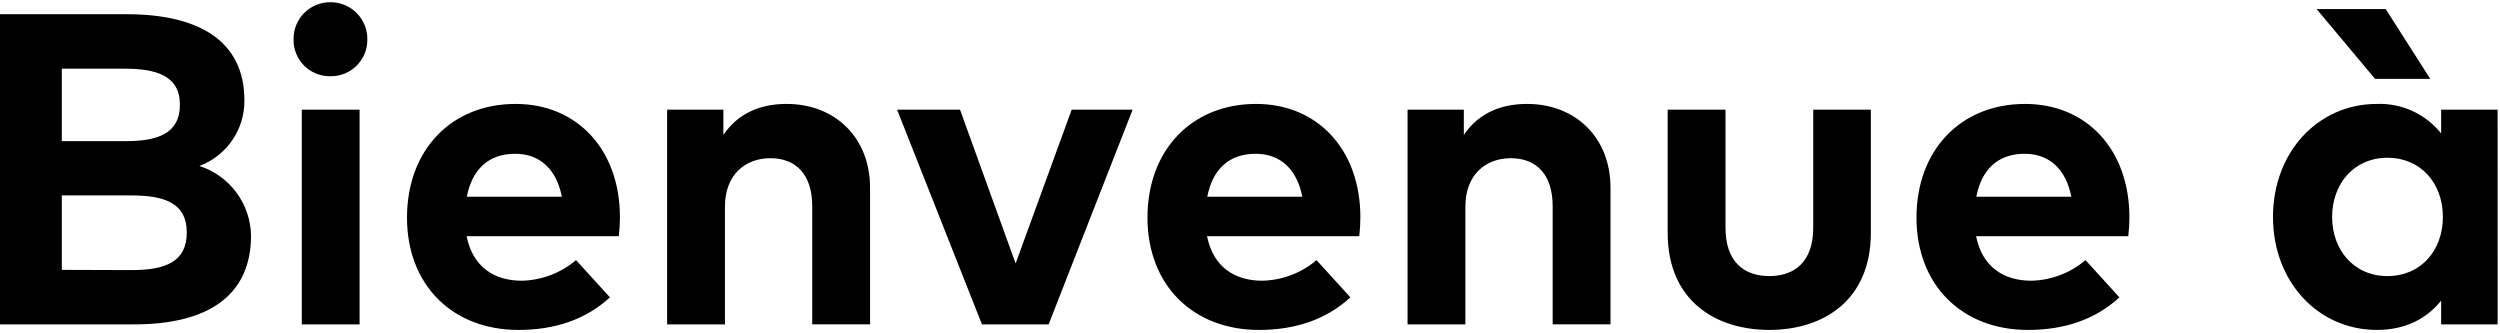 <?xml version="1.0" encoding="UTF-8"?>
<svg width="541px" height="72px" viewBox="0 0 541 72" version="1.1" xmlns="http://www.w3.org/2000/svg" xmlns:xlink="http://www.w3.org/1999/xlink">
    <title>Shape</title>
    <g id="Page-1" stroke="none" stroke-width="1" fill="none" fill-rule="evenodd">
        <path d="M0,3.071 L0,70.194 L29.055,70.194 C45.165,70.194 54.322,63.865 54.322,50.968 C54.2,44.078 49.71,38.027 43.151,35.914 C49.078,33.701 52.974,28 52.884,21.674 C52.884,8.874 43.055,3.074 27.425,3.074 L0,3.071 Z M28.384,42.29 C35.768,42.29 40.418,44.016 40.418,50.297 C40.418,56.722 35.767,58.448 28.384,58.448 L13.377,58.4 L13.377,42.29 L28.384,42.29 Z M27.041,14.866 C33.657,14.866 38.931,16.304 38.931,22.633 C38.931,29.154 33.753,30.544 27.089,30.544 L13.377,30.544 L13.377,14.866 L27.041,14.866 Z M77.815,23.736 L65.306,23.736 L65.306,70.195 L77.815,70.195 L77.815,23.736 Z M71.486,0.482 C69.353,0.466 67.305,1.312 65.806,2.829 C64.307,4.346 63.485,6.405 63.527,8.537 C63.489,10.659 64.316,12.706 65.816,14.207 C67.317,15.707 69.364,16.534 71.486,16.496 C73.613,16.536 75.666,15.711 77.174,14.212 C78.683,12.712 79.52,10.664 79.493,8.537 C79.524,6.4 78.692,4.34 77.185,2.824 C75.678,1.308 73.623,0.464 71.486,0.482 L71.486,0.482 Z M111.568,22.489 C97.668,22.489 88.075,32.462 88.075,47.089 C88.075,61.716 97.952,71.397 112.191,71.397 C120.006,71.397 126.718,69.192 131.991,64.349 L124.655,56.294 C121.367,59.081 117.221,60.653 112.911,60.746 C107.011,60.746 102.311,57.821 100.973,51.109 L133.911,51.109 C134.074,49.709 134.154,48.3 134.151,46.89 C134.106,32.414 124.945,22.489 111.569,22.489 L111.568,22.489 Z M111.468,33.277 C116.838,33.277 120.434,36.633 121.584,42.577 L101.021,42.577 C102.123,36.825 105.576,33.277 111.473,33.277 L111.468,33.277 Z M170.206,22.489 C164.932,22.489 159.85,24.263 156.542,29.201 L156.542,23.735 L144.363,23.735 L144.363,70.194 L156.877,70.194 L156.877,44.736 C156.877,37.736 161.336,34.236 166.706,34.236 C172.412,34.236 175.768,37.928 175.768,44.636 L175.768,70.191 L188.282,70.191 L188.282,40.612 C188.281,29.825 180.754,22.489 170.206,22.489 Z M245.097,23.736 L231.911,23.736 L219.781,57.01 L207.747,23.735 L194.13,23.735 L212.493,70.194 L226.925,70.194 L245.097,23.736 Z M271.806,22.489 C257.906,22.489 248.313,32.462 248.313,47.089 C248.313,61.716 258.19,71.397 272.429,71.397 C280.244,71.397 286.956,69.192 292.229,64.349 L284.893,56.294 C281.604,59.083 277.455,60.655 273.144,60.746 C267.244,60.746 262.544,57.821 261.206,51.109 L294.144,51.109 C294.307,49.709 294.387,48.3 294.384,46.89 C294.336,32.414 285.179,22.489 271.806,22.489 Z M271.706,33.277 C277.076,33.277 280.672,36.633 281.822,42.577 L261.254,42.577 C262.357,36.825 265.806,33.277 271.706,33.277 Z M330.439,22.489 C325.165,22.489 320.083,24.263 316.775,29.201 L316.775,23.735 L304.596,23.735 L304.596,70.194 L317.106,70.194 L317.106,44.736 C317.106,37.736 321.565,34.236 326.935,34.236 C332.641,34.236 335.997,37.928 335.997,44.636 L335.997,70.191 L348.511,70.191 L348.511,40.612 C348.514,29.825 340.987,22.489 330.439,22.489 Z M404.85,23.736 L392.384,23.736 L392.384,49.291 C392.384,56.723 388.261,59.743 382.891,59.743 C377.473,59.743 373.398,56.722 373.398,49.291 L373.398,23.735 L360.884,23.735 L360.884,50.393 C360.884,65.064 371.24,71.393 382.891,71.393 C394.491,71.393 404.85,65.064 404.85,50.393 L404.85,23.736 Z M438.22,22.489 C424.32,22.489 414.727,32.462 414.727,47.089 C414.727,61.716 424.604,71.397 438.843,71.397 C446.658,71.397 453.37,69.192 458.643,64.349 L451.306,56.29 C448.019,59.079 443.872,60.652 439.562,60.746 C433.662,60.746 428.962,57.821 427.624,51.109 L460.562,51.109 C460.725,49.709 460.805,48.3 460.802,46.89 C460.754,32.414 451.597,22.489 438.22,22.489 Z M438.12,33.277 C443.49,33.277 447.086,36.633 448.236,42.577 L427.672,42.577 C428.775,36.825 432.227,33.277 438.124,33.277 L438.12,33.277 Z M540.483,23.736 L528.261,23.736 L528.261,28.866 C524.898,24.66 519.743,22.294 514.361,22.489 C501.561,22.489 491.875,32.989 491.875,46.941 C491.875,60.893 501.56,71.393 514.361,71.393 C520.738,71.393 525.245,68.804 528.261,65.064 L528.261,70.194 L540.487,70.194 L540.483,23.736 Z M516.654,34.136 C523.798,34.136 528.64,39.602 528.64,46.936 C528.64,54.27 523.806,59.746 516.658,59.746 C509.322,59.746 504.672,54.041 504.672,46.946 C504.672,39.851 509.323,34.14 516.658,34.14 L516.654,34.136 Z M513.969,17.067 L525.907,17.067 L516.27,1.967 L501.316,1.967 L513.969,17.067 Z" id="Shape" fill="#000000" fill-rule="nonzero"></path>
    </g>
</svg>